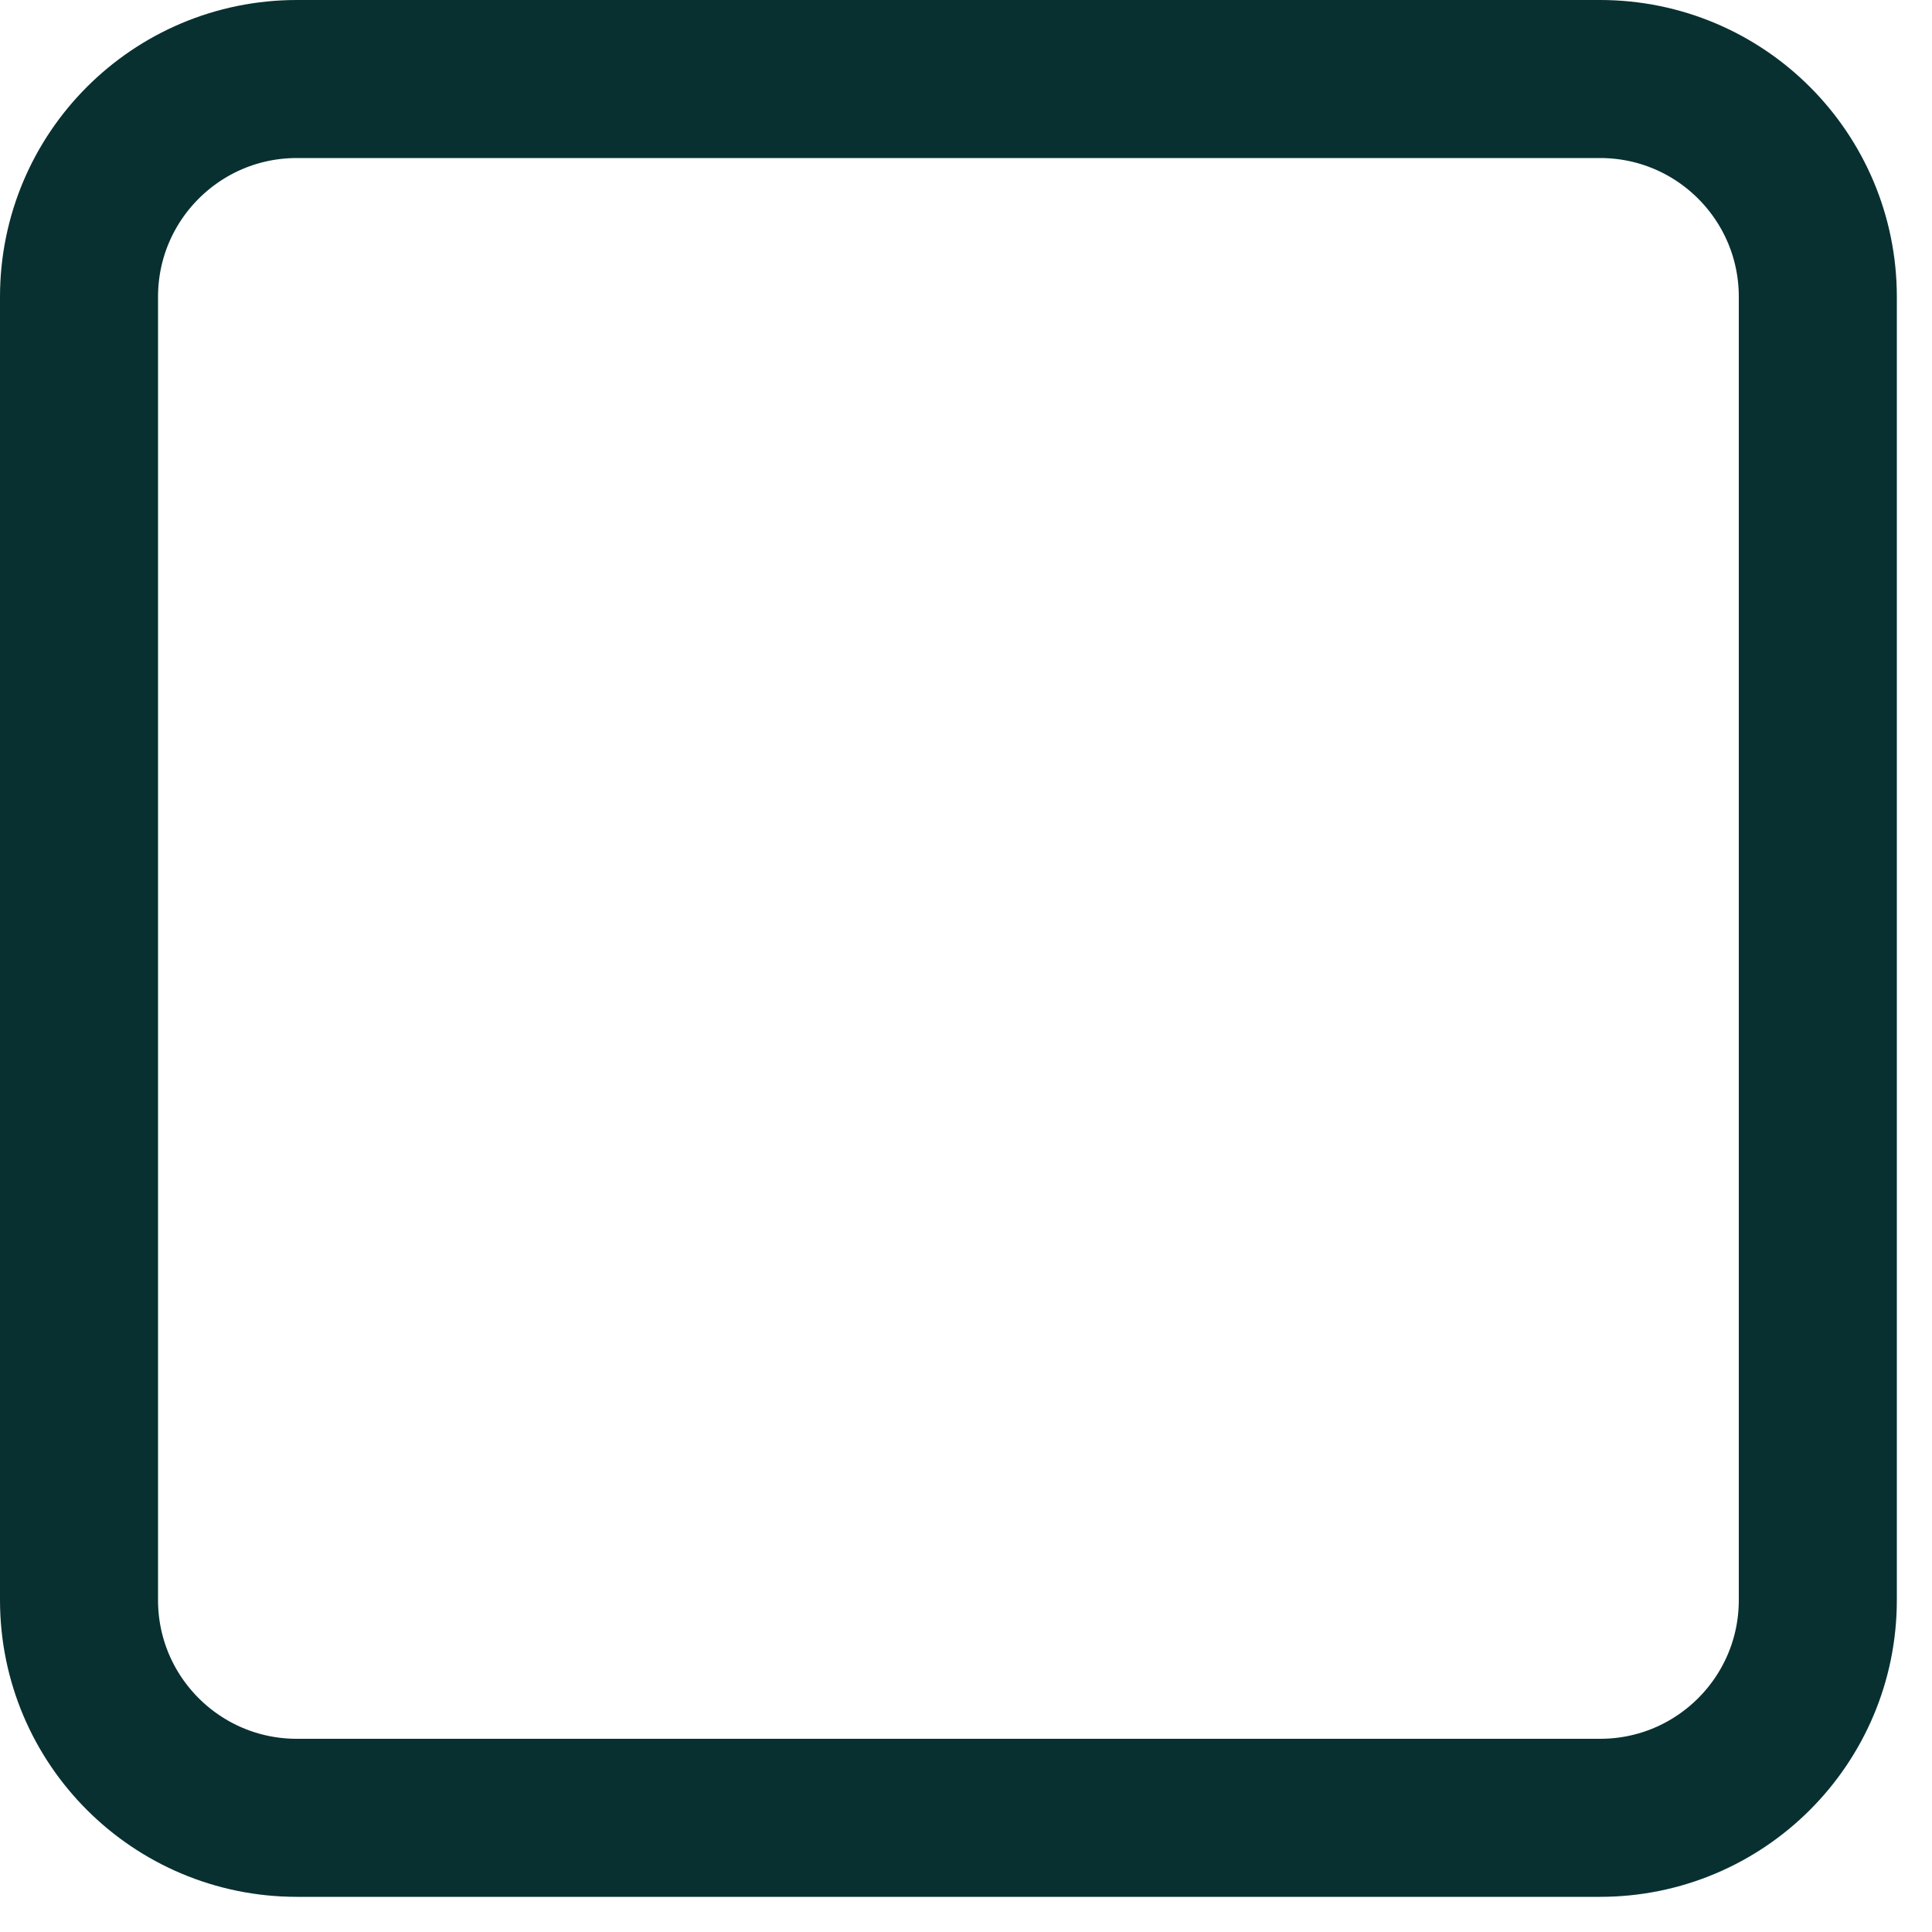 <svg width="20" height="20" viewBox="0 0 20 20" fill="none" xmlns="http://www.w3.org/2000/svg">
<path d="M16.564 0.818H3.073C1.827 0.818 0.818 1.827 0.818 3.073V16.564C0.818 17.809 1.827 18.818 3.073 18.818H16.564C17.809 18.818 18.818 17.809 18.818 16.564V3.073C18.818 1.827 17.809 0.818 16.564 0.818Z" stroke="#093030" stroke-width="1.636" stroke-linecap="round" stroke-linejoin="round"/>
</svg>
